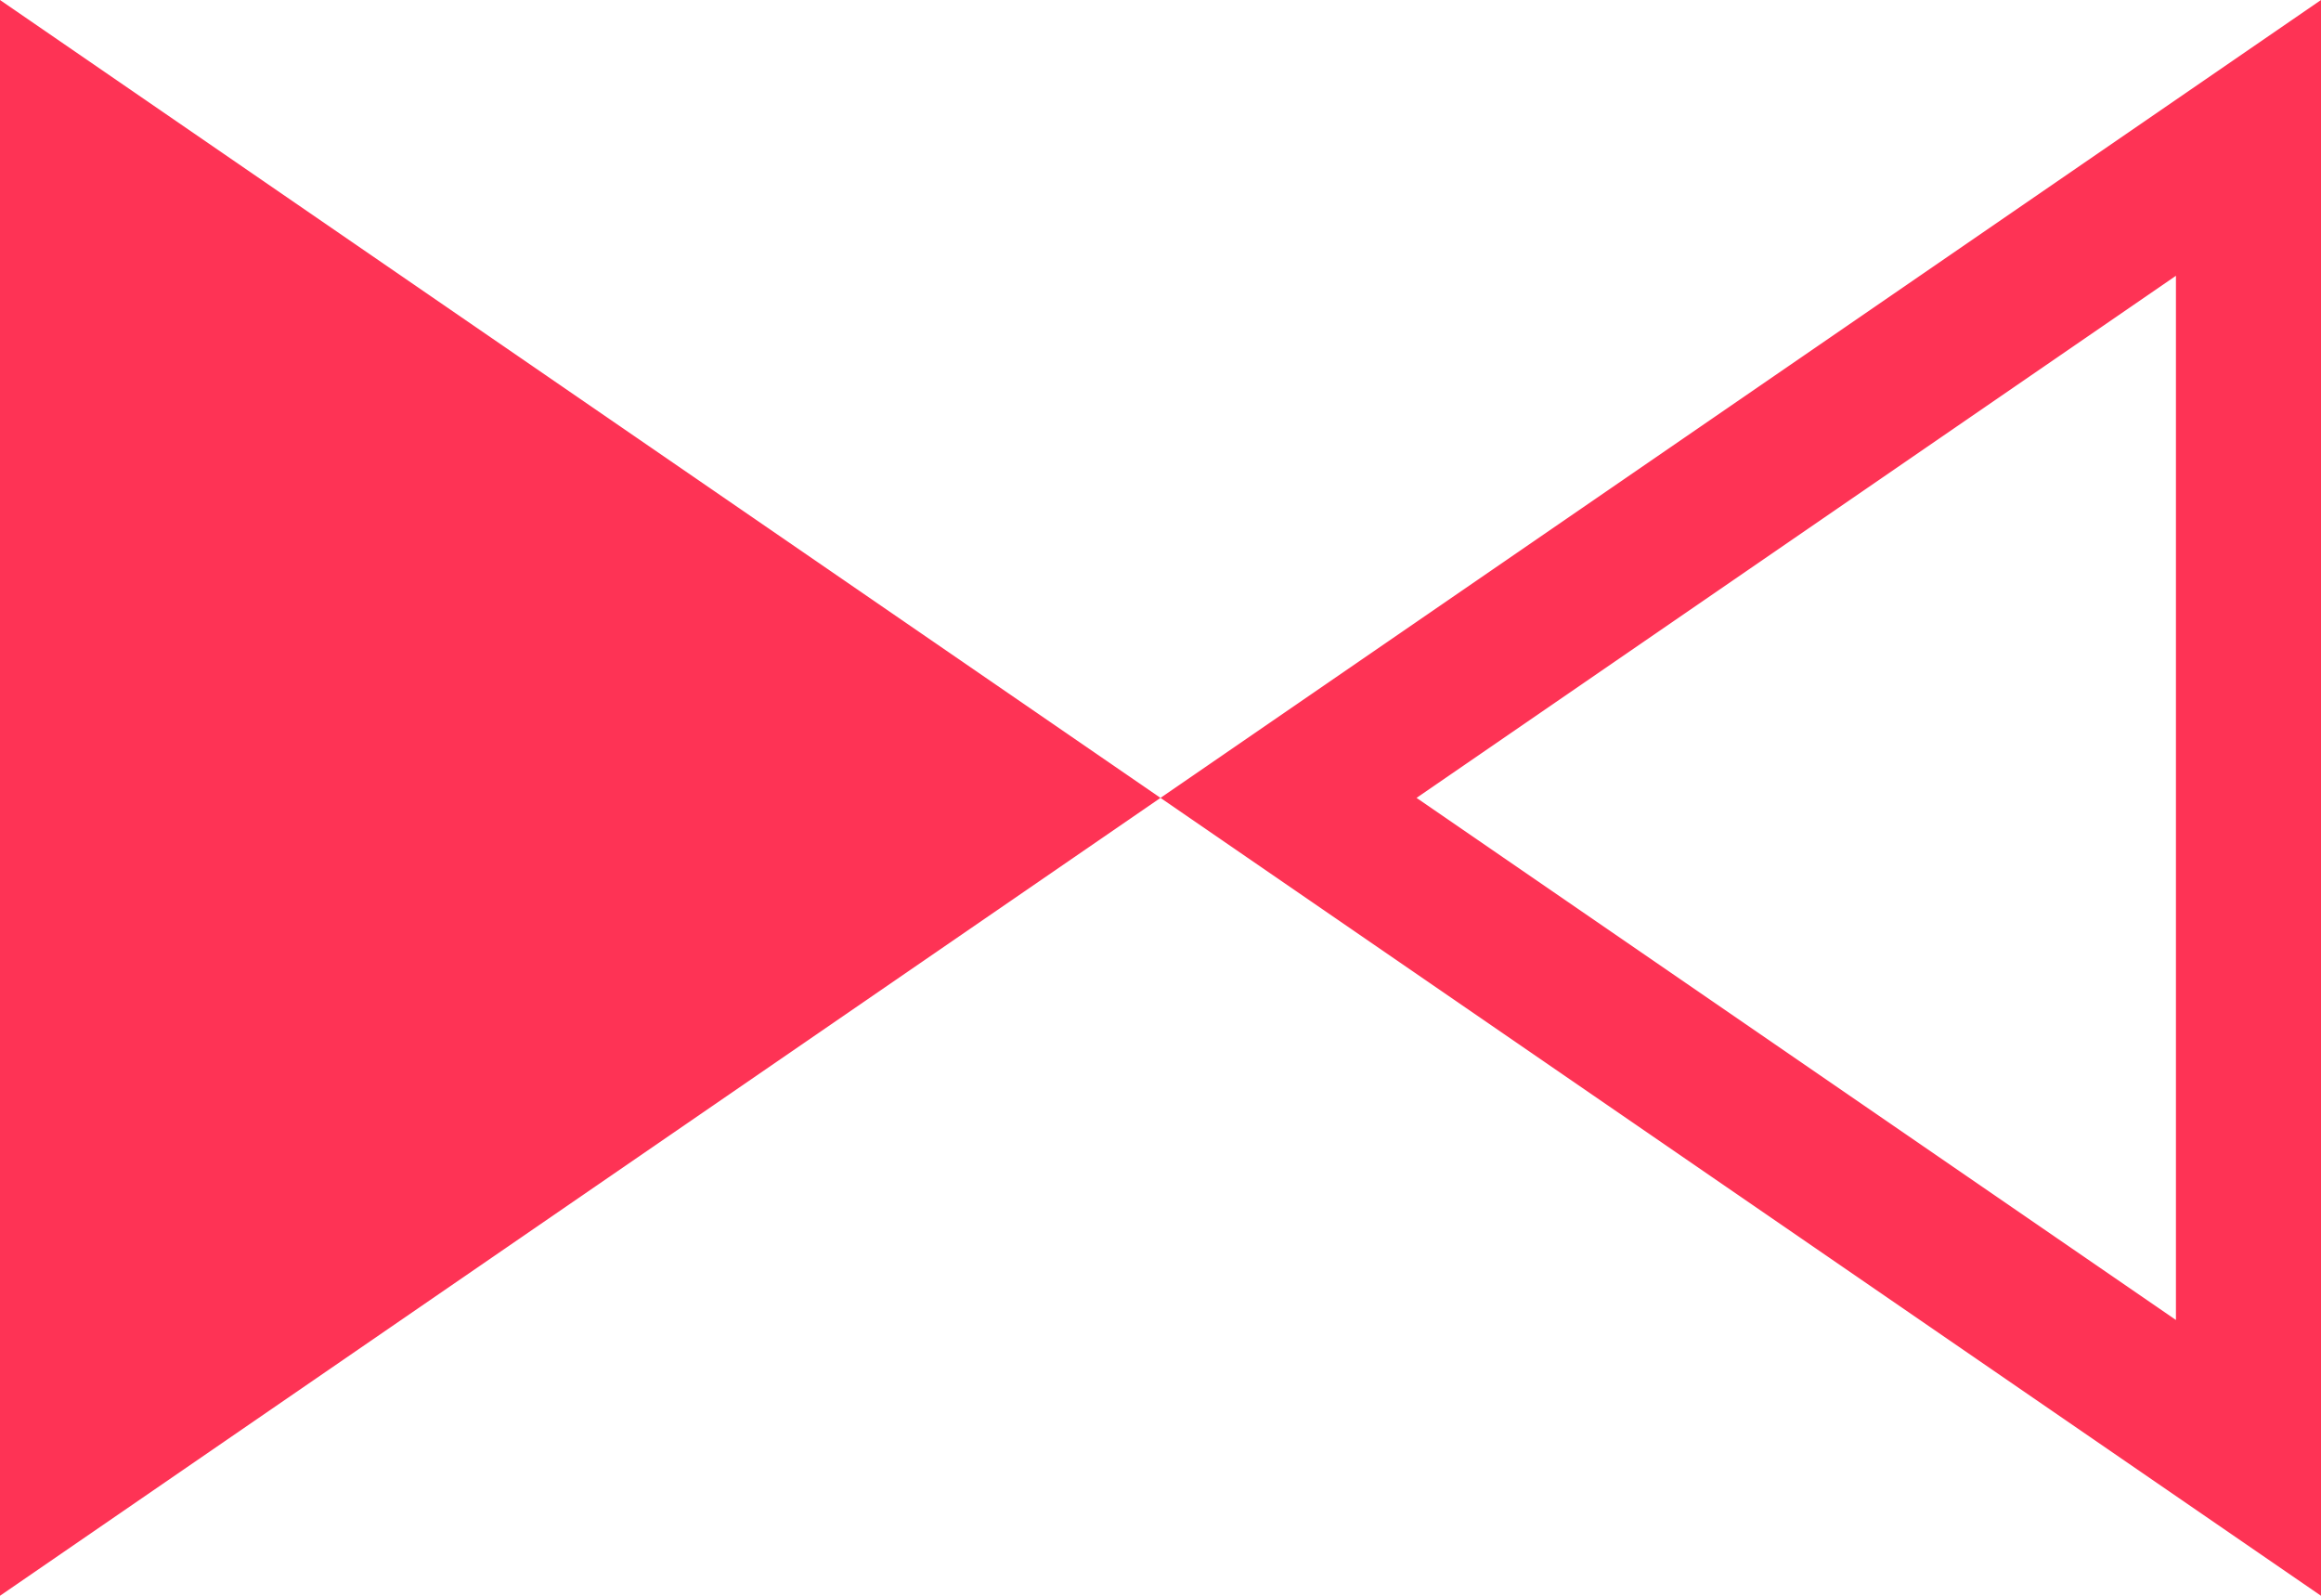 <svg width="32" height="22" viewBox="0 0 32 22" fill="none" xmlns="http://www.w3.org/2000/svg">
    <path d="M0 22L16 11L0 0L0 22Z" fill="#FE3355"/>
    <path d="M31 1.901V20.099L17.765 11L31 1.901Z" stroke="#FE3355" stroke-width="2"/>
</svg>